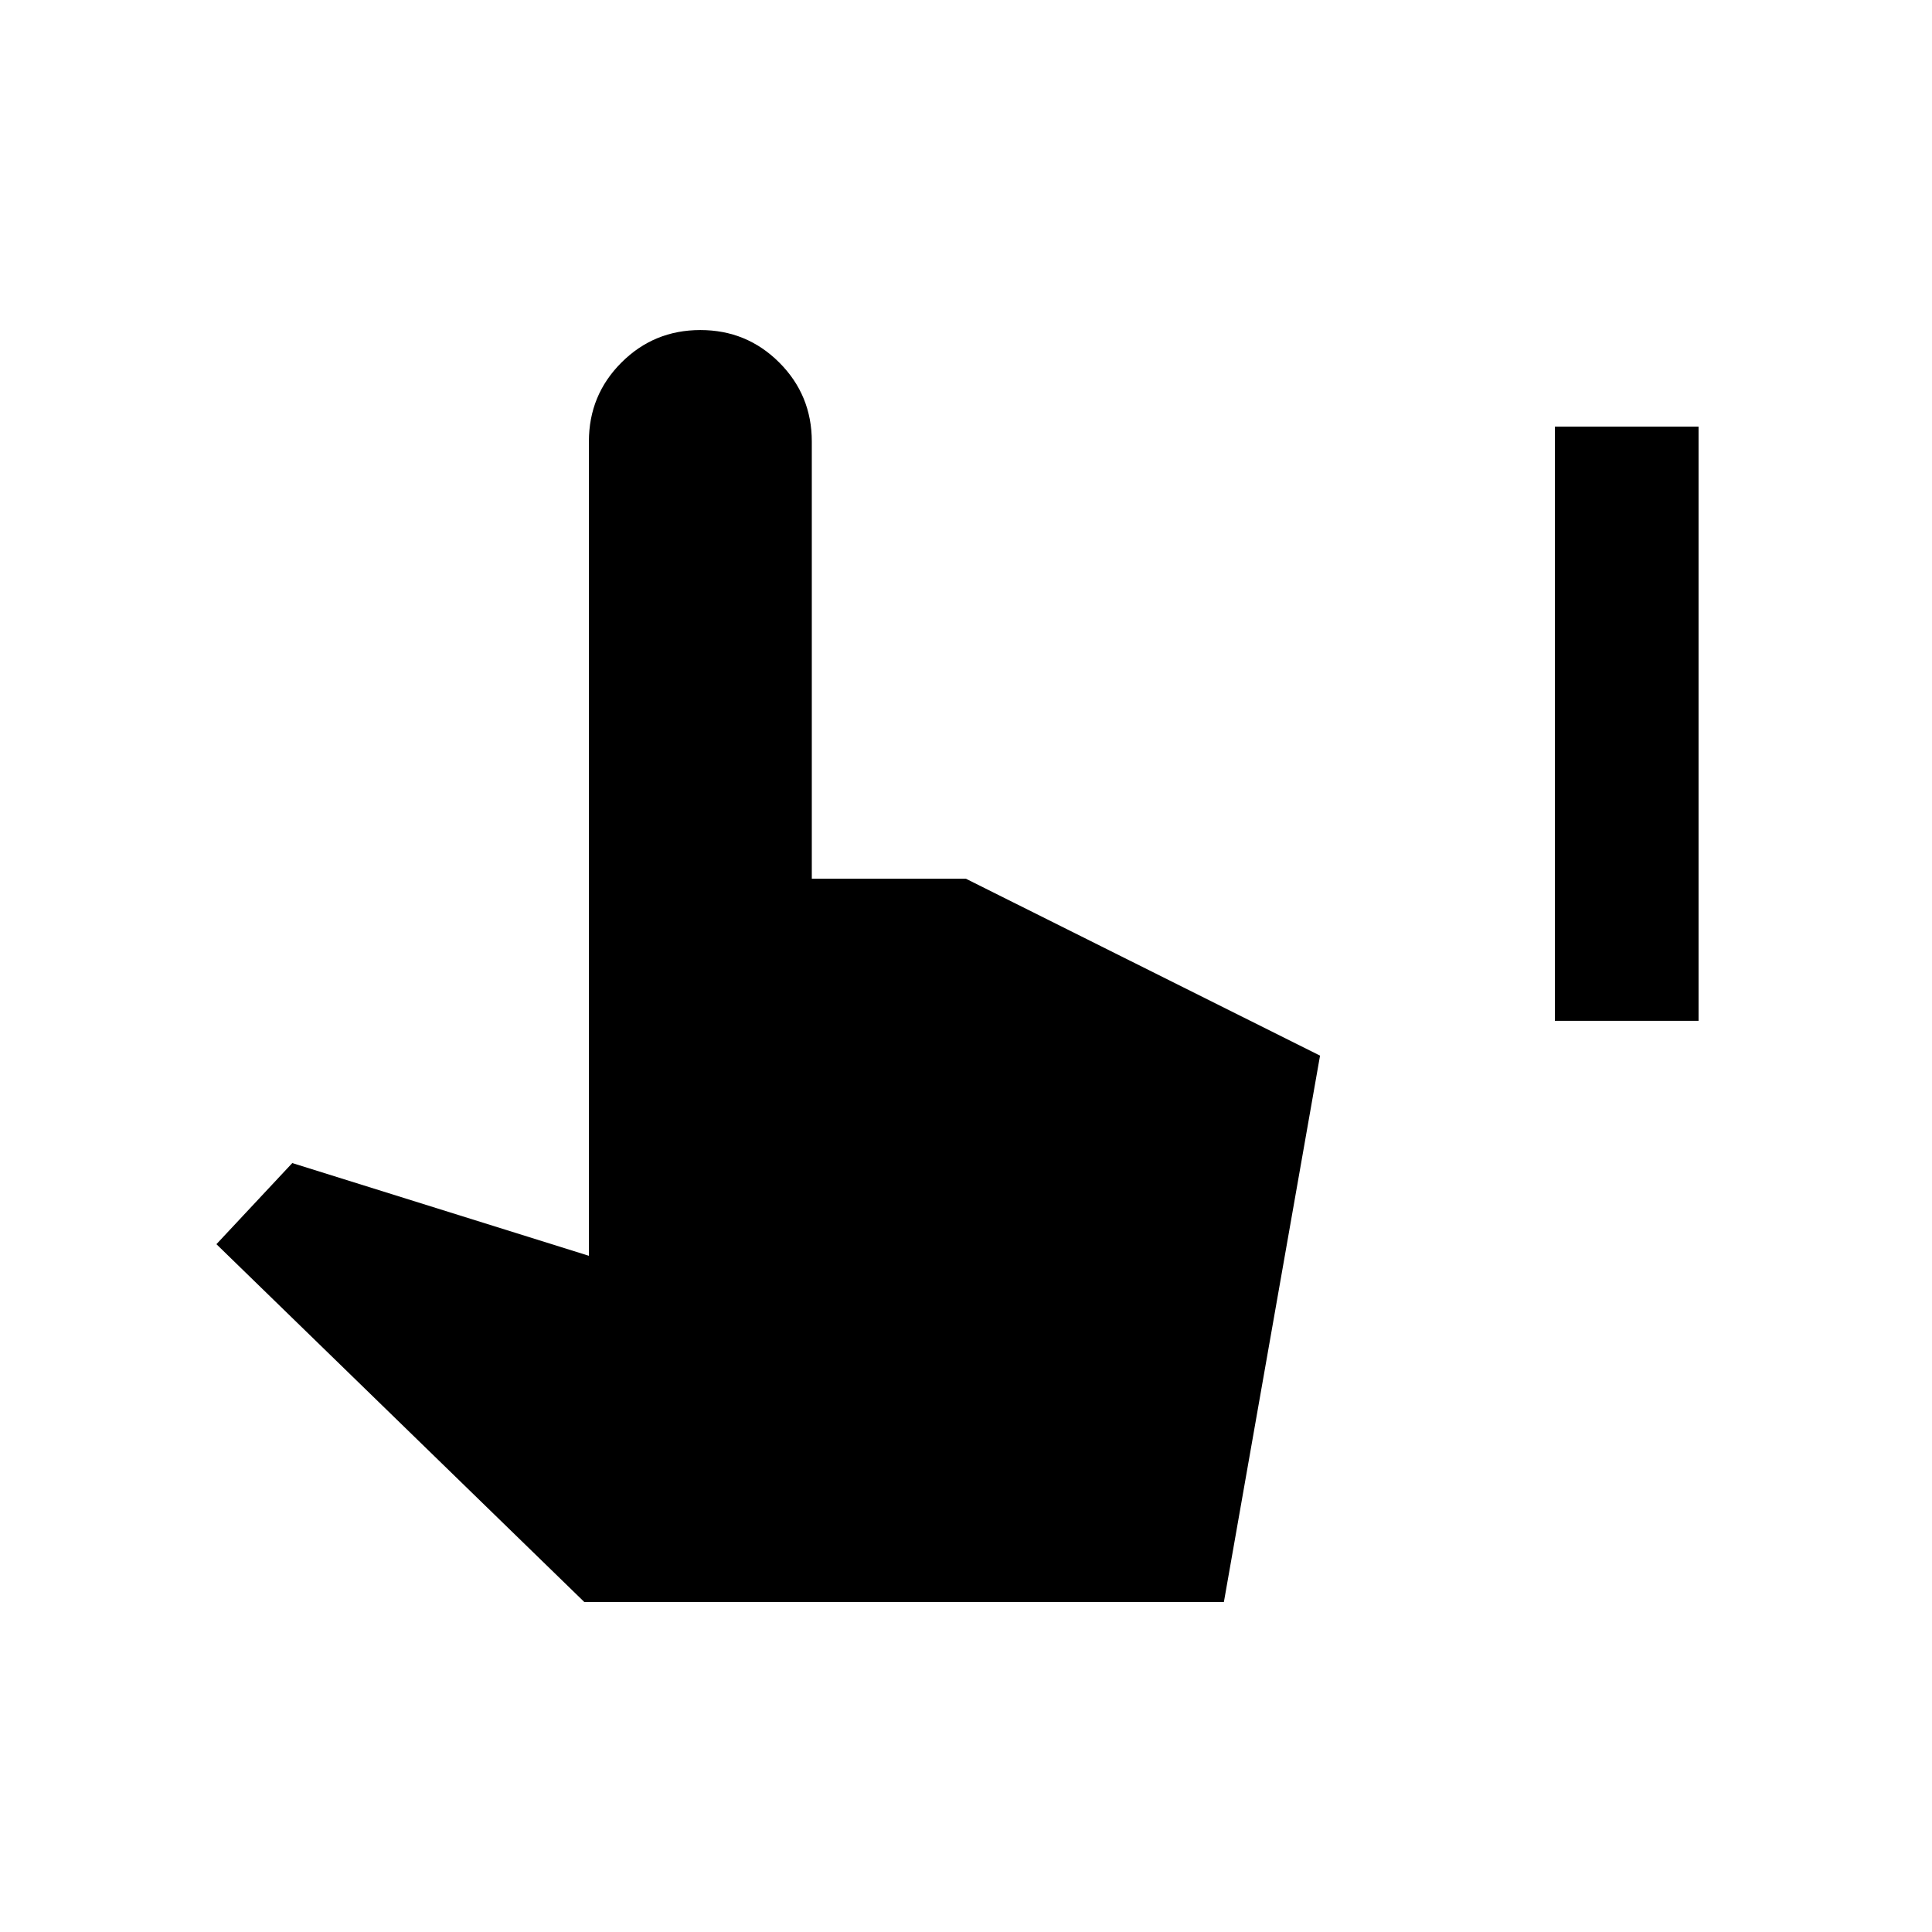 <svg xmlns="http://www.w3.org/2000/svg" height="20" viewBox="0 -960 960 960" width="20"><path d="M772.62-452.77V-748H844v295.23h-71.38ZM290.31-164 107.54-341.77l37.69-40.31L292.62-336v-404.61q0-23.08 16.15-39.23Q324.92-796 348-796t39.23 16.16q16.15 16.15 16.15 39.23v217.23h76.54l176 87.92L608.15-164H290.31Z"/></svg>